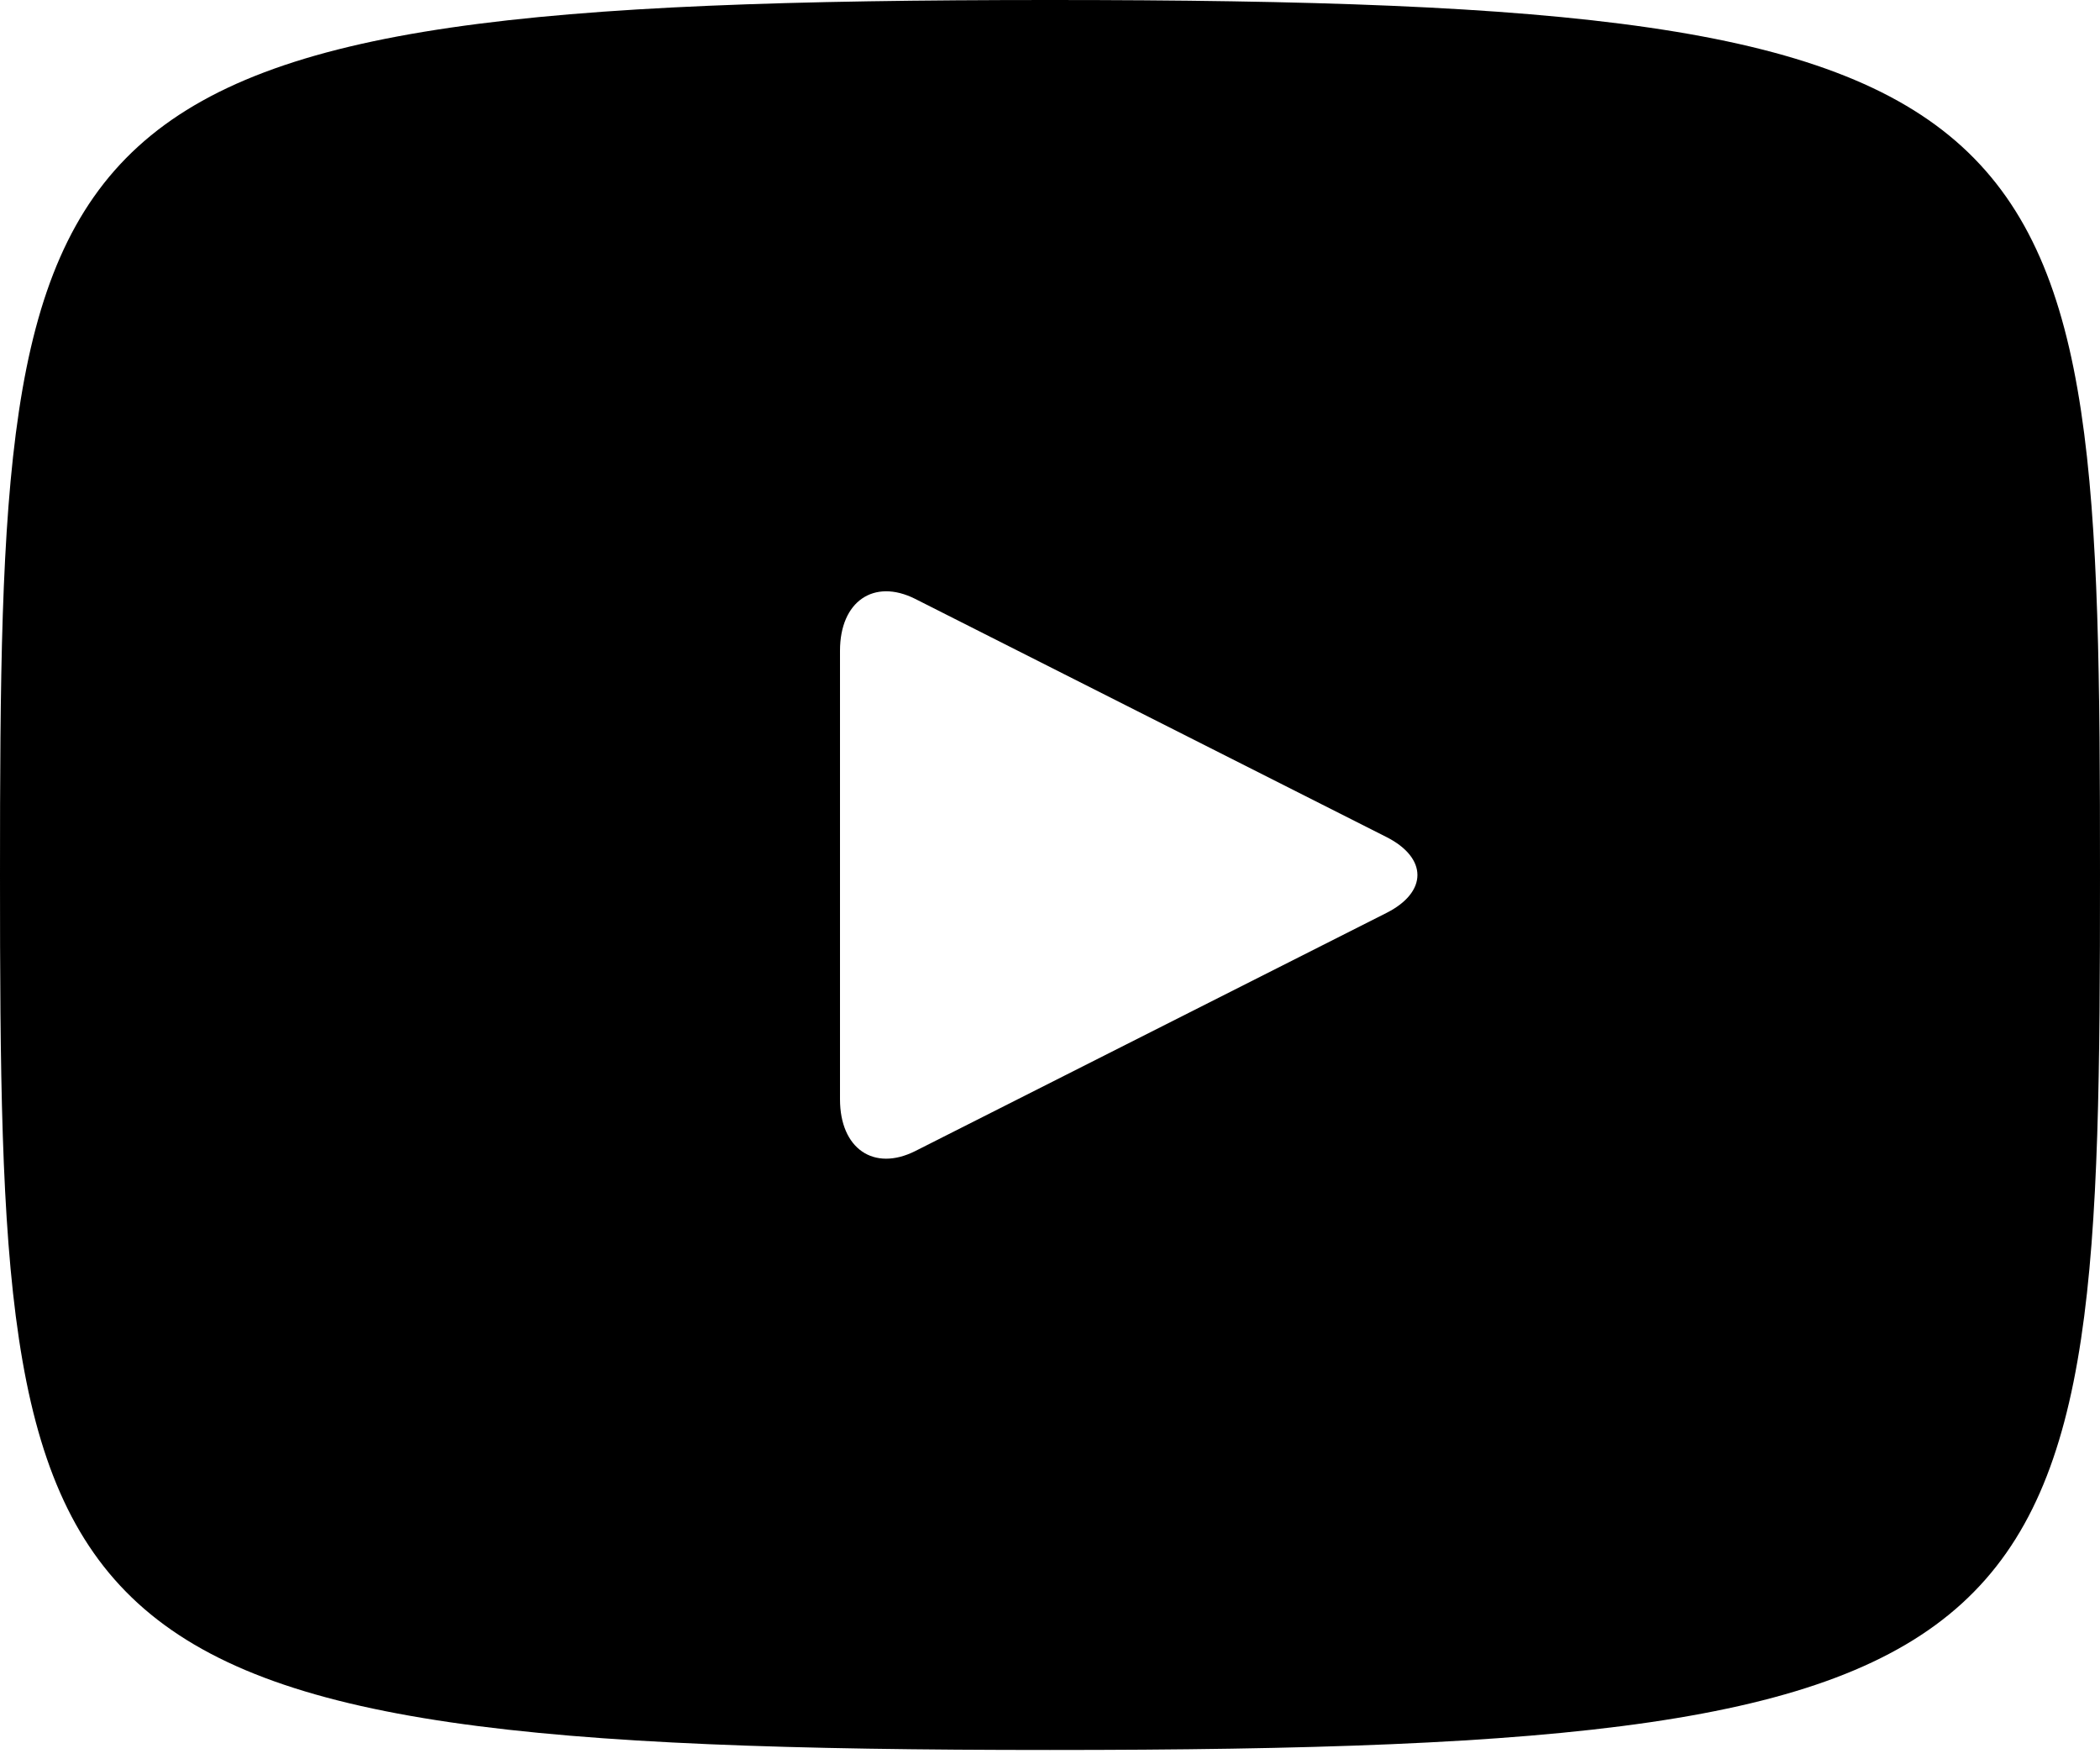 <svg width="25" height="21" viewBox="0 0 25 21" fill="none" xmlns="http://www.w3.org/2000/svg">
<path d="M12.5 0C0.215 0 0 1.182 0 10.417C0 19.651 0.215 20.833 12.5 20.833C24.785 20.833 25 19.651 25 10.417C25 1.182 24.785 0 12.5 0ZM16.506 10.868L10.894 13.704C10.402 13.95 10 13.674 10 13.087V7.746C10 7.16 10.402 6.883 10.894 7.129L16.506 9.965C16.997 10.214 16.997 10.62 16.506 10.868Z" fill="currentColor"/>
</svg>
